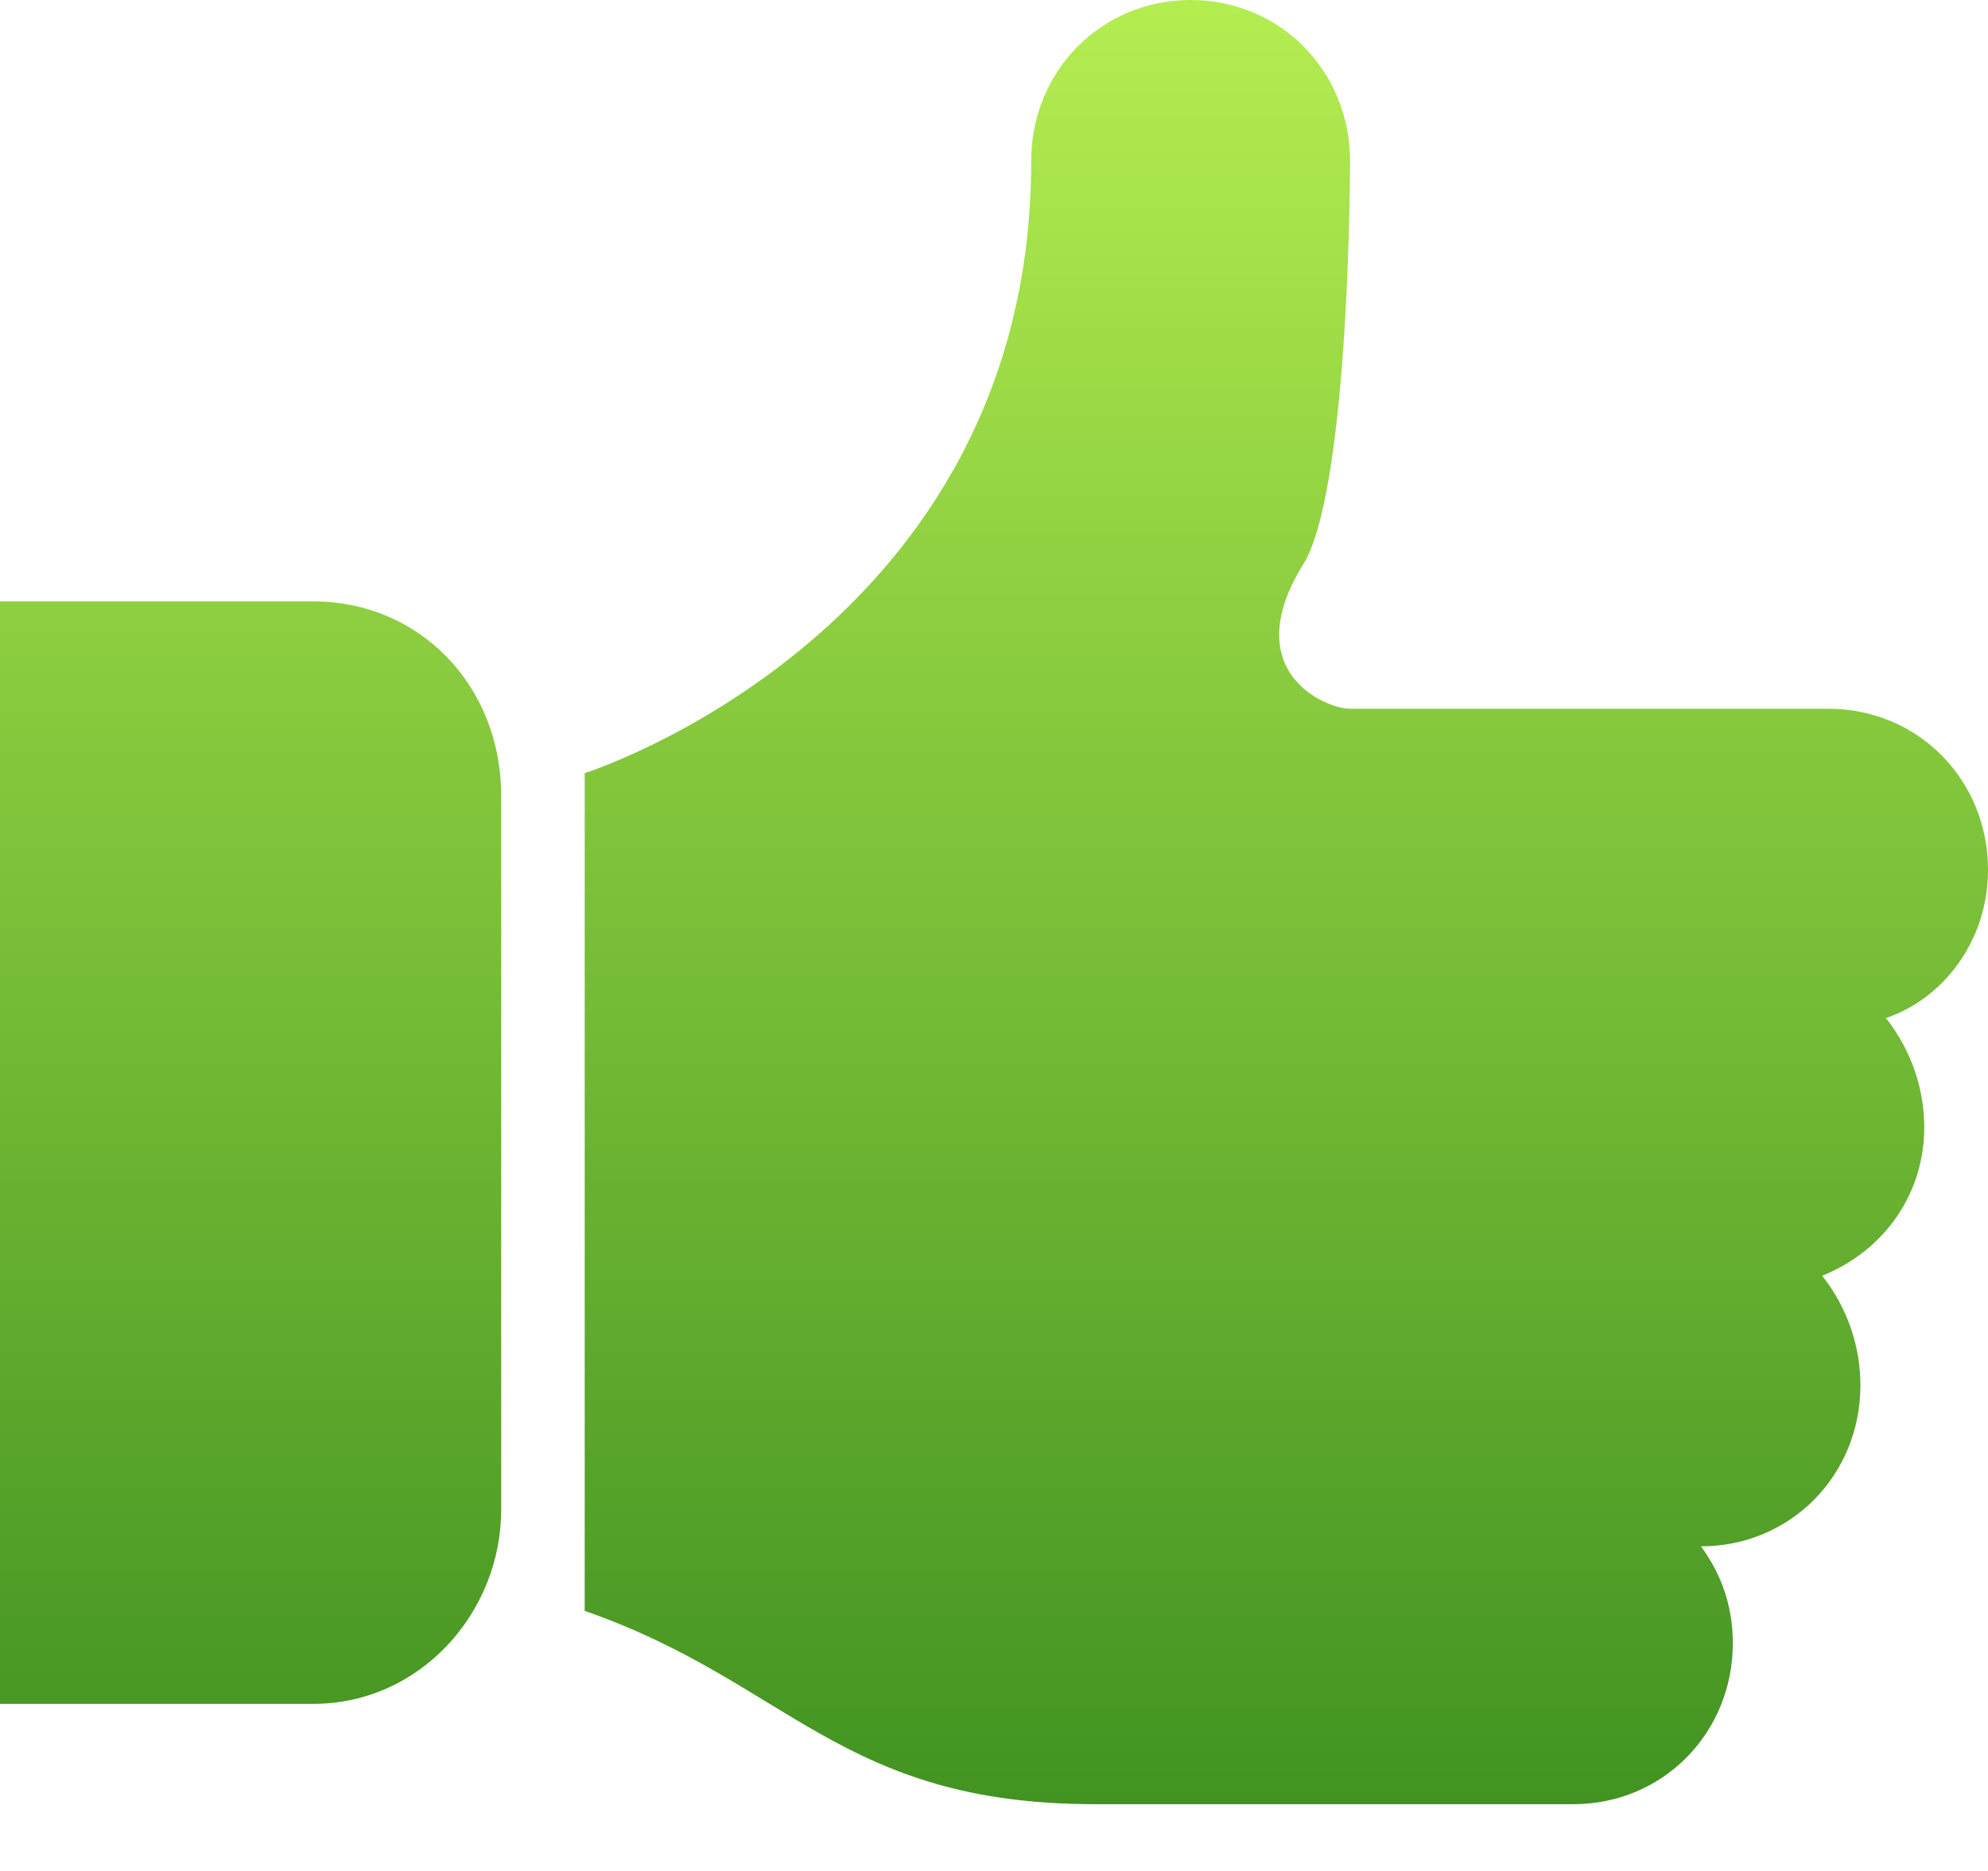 <?xml version="1.0" encoding="UTF-8" standalone="no"?>
<svg width="17px" height="16px" viewBox="0 0 17 16" version="1.1" xmlns="http://www.w3.org/2000/svg" xmlns:xlink="http://www.w3.org/1999/xlink">
    <!-- Generator: Sketch 39.1 (31720) - http://www.bohemiancoding.com/sketch -->
    <title>thumbs-up-filled</title>
    <desc>Created with Sketch.</desc>
    <defs>
        <linearGradient x1="50%" y1="0%" x2="50%" y2="100%" id="linearGradient-1">
            <stop stop-color="#B4ED50" offset="0%"></stop>
            <stop stop-color="#429321" offset="100%"></stop>
        </linearGradient>
    </defs>
    <g id="Page-1" stroke="none" stroke-width="1" fill="none" fill-rule="evenodd">
        <path d="M17,7.439 C17,6.667 16.4,6.061 15.636,6.061 L11.545,6.061 C11.327,6.061 10.564,5.731 11.164,4.794 C11.545,4.078 11.545,1.378 11.545,1.378 C11.545,0.606 10.945,0 10.182,0 C9.418,0 8.818,0.606 8.818,1.378 C8.818,5.4 5,6.612 5,6.612 L5,13.776 C6.745,14.382 7.182,15.429 9.364,15.429 L13.455,15.429 C14.218,15.429 14.818,14.822 14.818,14.051 C14.818,13.72 14.709,13.445 14.545,13.224 C15.309,13.224 15.909,12.618 15.909,11.847 C15.909,11.516 15.8,11.186 15.582,10.91 C16.127,10.69 16.455,10.194 16.455,9.643 C16.455,9.312 16.345,8.982 16.127,8.706 C16.618,8.541 17,8.045 17,7.439 Z M2.679,5.143 L2.143,5.143 L0,5.143 L0,14.571 L2.679,14.571 C3.589,14.571 4.286,13.795 4.286,12.908 L4.286,6.807 C4.286,5.864 3.589,5.143 2.679,5.143 Z" id="thumbs-up-filled" fill="url(#linearGradient-1)"></path>
    </g>
</svg>